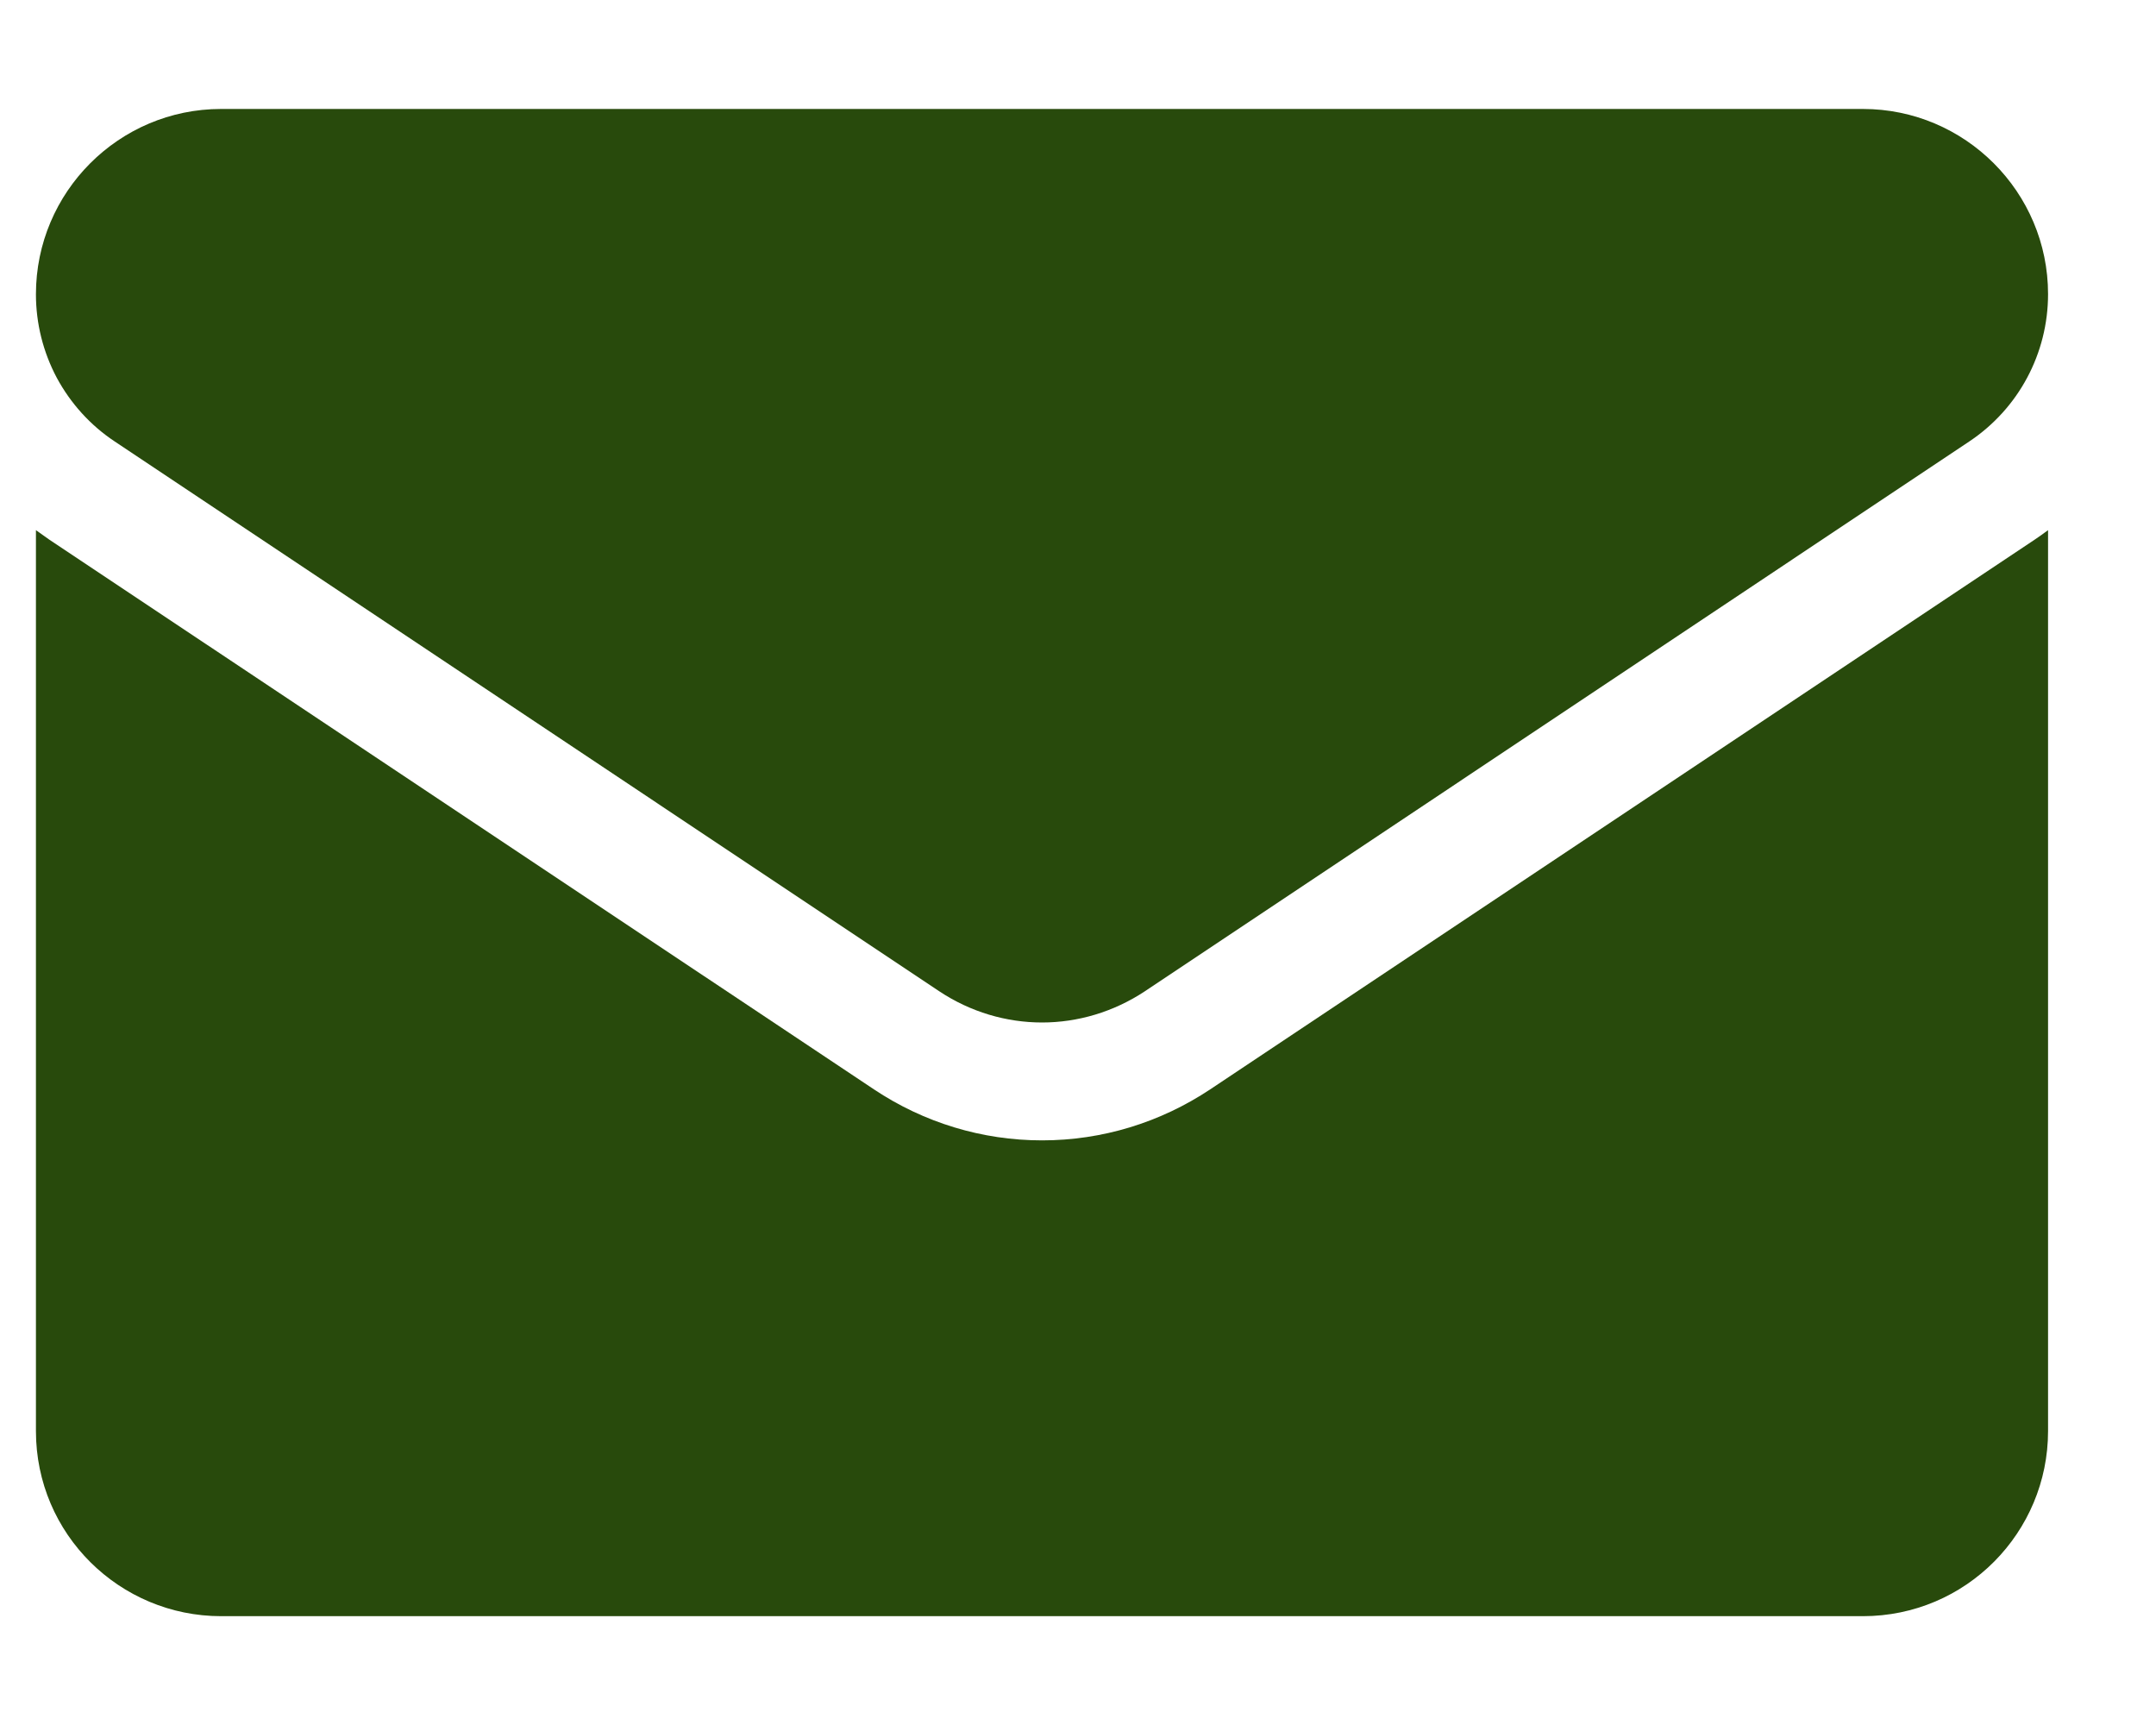 <svg width="15" height="12" viewBox="0 0 15 12" fill="none" xmlns="http://www.w3.org/2000/svg">
<g id="Group">
<path id="Vector" d="M8.42 7.578C8.071 7.81 7.667 7.933 7.25 7.933C6.833 7.933 6.428 7.81 6.08 7.578L0.343 3.754C0.312 3.732 0.28 3.71 0.25 3.688L0.25 9.955C0.25 10.673 0.833 11.243 1.539 11.243H12.96C13.679 11.243 14.249 10.66 14.249 9.955V3.688C14.219 3.71 14.188 3.733 14.156 3.754L8.42 7.578Z" fill="#284A0C"/>
<path id="Vector_2" d="M0.798 3.071L6.535 6.896C6.752 7.04 7.001 7.113 7.25 7.113C7.498 7.113 7.747 7.04 7.965 6.896L13.701 3.071C14.044 2.842 14.249 2.459 14.249 2.046C14.249 1.336 13.671 0.758 12.961 0.758H1.538C0.828 0.758 0.25 1.336 0.25 2.047C0.25 2.25 0.3 2.449 0.395 2.628C0.491 2.806 0.629 2.959 0.798 3.071Z" fill="#284A0C"/>
</g>
</svg>
